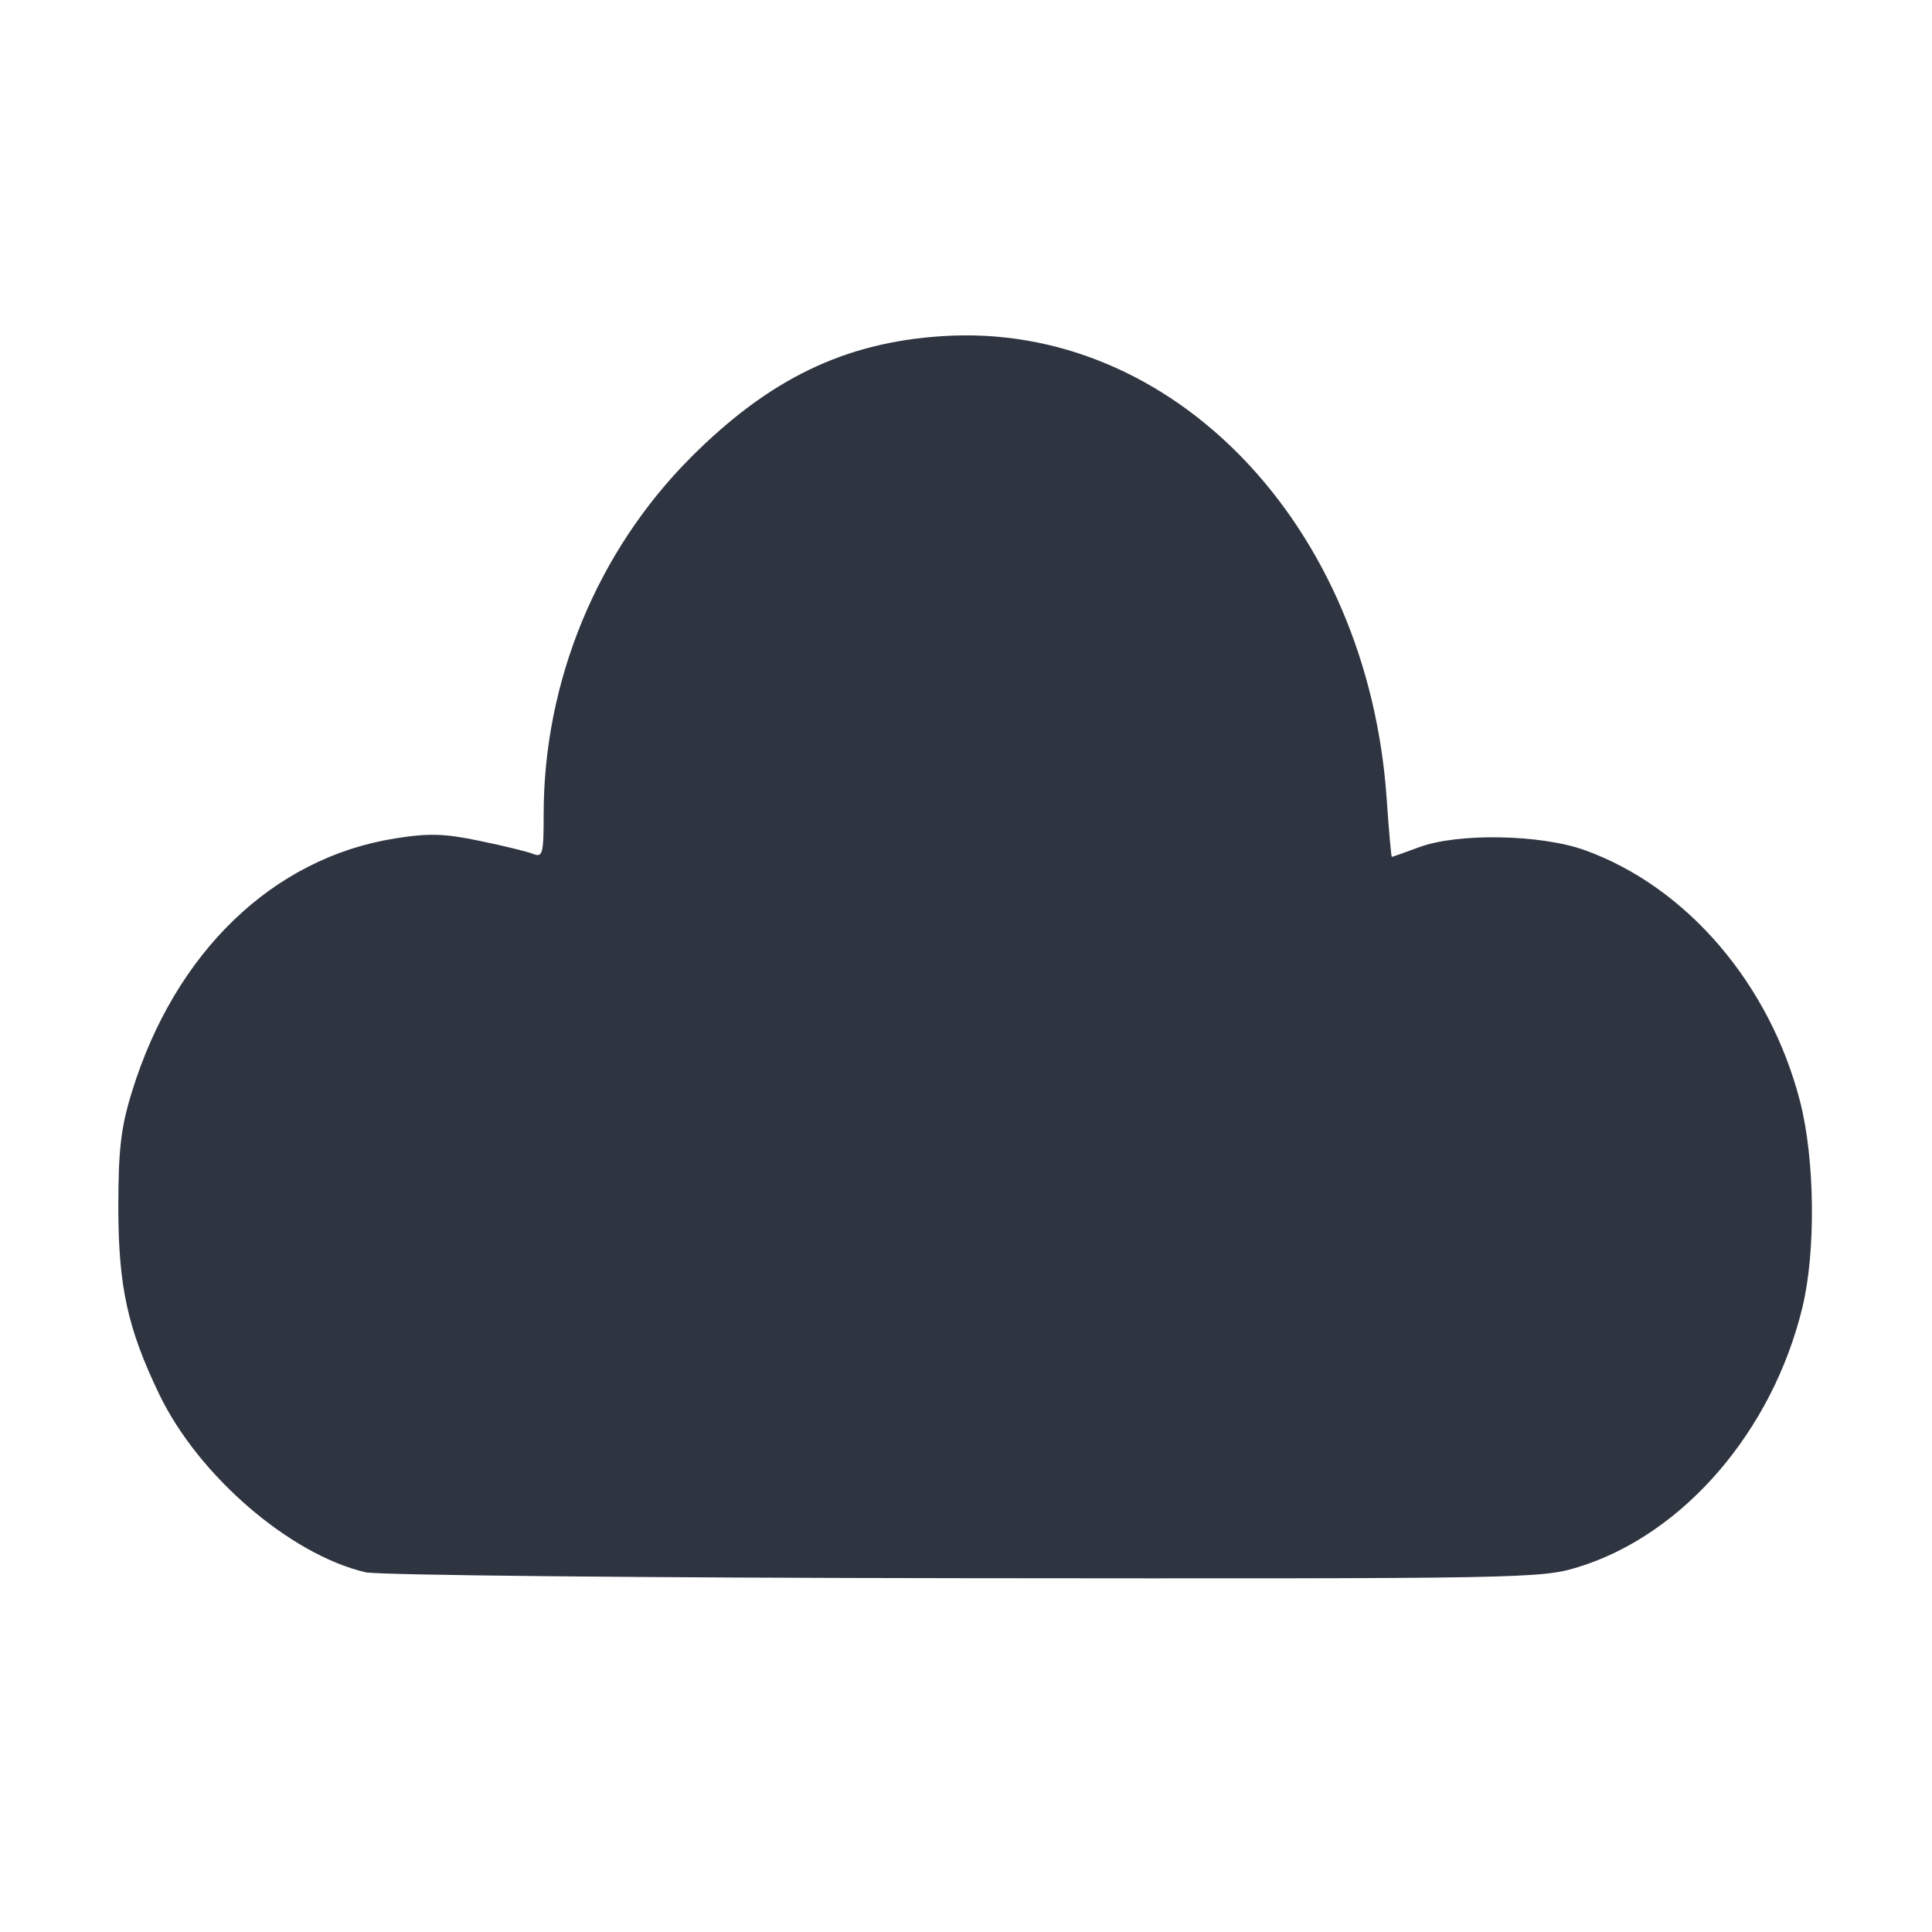 <?xml version='1.0' encoding='UTF-8'?>
<svg xmlns:inkscape="http://www.inkscape.org/namespaces/inkscape" xmlns:sodipodi="http://sodipodi.sourceforge.net/DTD/sodipodi-0.dtd" xmlns="http://www.w3.org/2000/svg" xmlns:svg="http://www.w3.org/2000/svg" xmlns:rdf="http://www.w3.org/1999/02/22-rdf-syntax-ns#" xmlns:cc="http://creativecommons.org/ns#" xmlns:dc="http://purl.org/dc/elements/1.1/" width="64" height="64" version="1.1" viewBox="0 0 16.933 16.933" id="svg7" sodipodi:docname="gnome-online-accounts-gtk.svg" inkscape:version="1.4 (e7c3feb100, 2024-10-09)">
  <sodipodi:namedview id="namedview7" pagecolor="#9c4444" bordercolor="#2e3440" borderopacity="0.25" inkscape:showpageshadow="2" inkscape:pageopacity="0.0" inkscape:pagecheckerboard="0" inkscape:deskcolor="#d1d1d1" inkscape:zoom="6.15625" inkscape:cx="17.461929" inkscape:cy="36.22335" inkscape:window-width="1183" inkscape:window-height="941" inkscape:window-x="35" inkscape:window-y="32" inkscape:window-maximized="0" inkscape:current-layer="svg7" showgrid="false"/>
  <defs id="defs2">
    <style id="current-color-scheme" type="text/css">.ColorScheme-Text {color:#2e3440} .ColorScheme-Highlight {color:#3b4252}</style></defs>
  <path style="fill:#2e3440;fill-opacity:1;stroke:none;stroke-width:0.448;stroke-dasharray:none;stroke-dashoffset:2.2;stroke-opacity:0.3" d="M 3.203,13.78 C 2.541,13.625 1.738,12.932 1.396,12.221 1.117,11.641 1.037,11.274 1.037,10.57 1.038,10.071 1.06,9.879 1.157,9.567 1.534,8.346 2.391,7.52 3.459,7.349 3.758,7.301 3.893,7.305 4.205,7.37 c 0.209,0.043 0.421,0.095 0.47,0.115 0.081,0.032 0.09,-0.003 0.09,-0.351 0,-1.163 0.469,-2.3 1.286,-3.121 0.689,-0.692 1.351,-1.012 2.209,-1.067 2.016,-0.131 3.732,1.659 3.894,4.062 0.019,0.276 0.039,0.502 0.045,0.502 0.006,0 0.113,-0.038 0.237,-0.084 0.338,-0.127 1.069,-0.114 1.456,0.026 0.893,0.323 1.62,1.172 1.885,2.203 0.13,0.506 0.139,1.314 0.02,1.804 -0.263,1.086 -1.044,1.991 -1.963,2.275 -0.326,0.101 -0.465,0.103 -5.384,0.098 -2.829,-0.003 -5.137,-0.026 -5.248,-0.052 z" id="path99" class="ColorScheme-Text"/>
  </svg>
